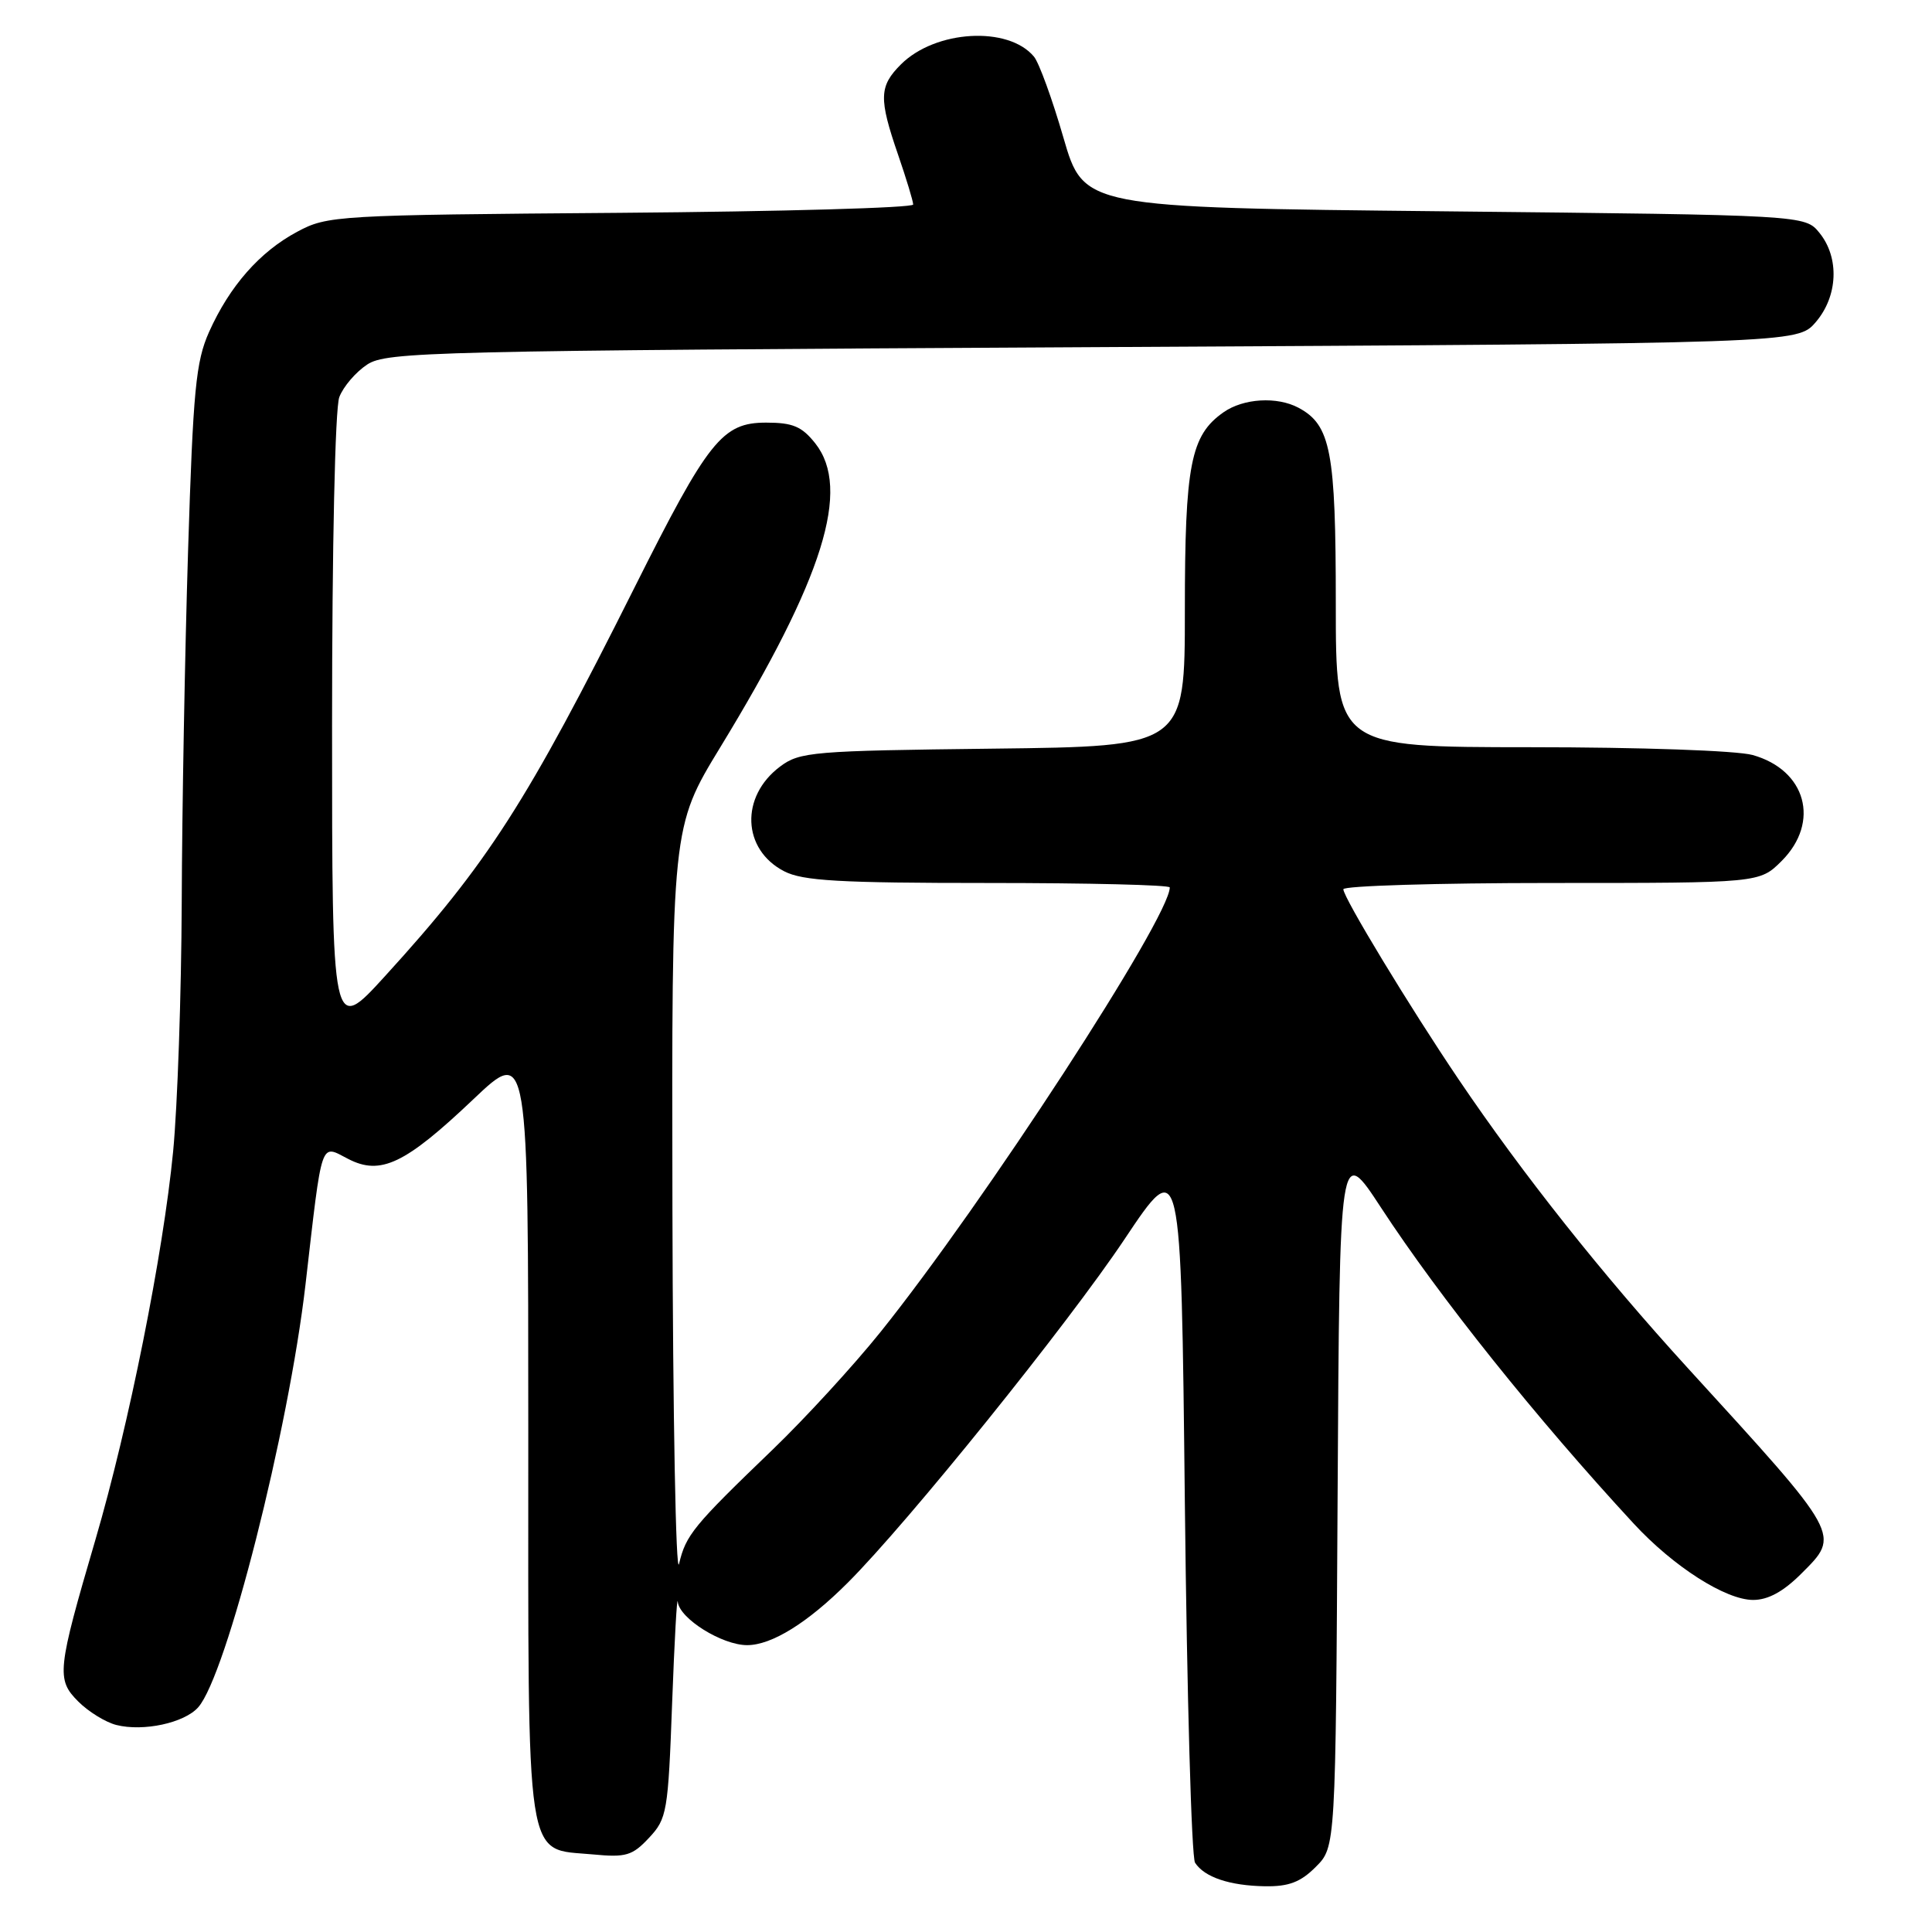 <?xml version="1.0" encoding="UTF-8" standalone="no"?>
<!DOCTYPE svg PUBLIC "-//W3C//DTD SVG 1.1//EN" "http://www.w3.org/Graphics/SVG/1.1/DTD/svg11.dtd" >
<svg xmlns="http://www.w3.org/2000/svg" xmlns:xlink="http://www.w3.org/1999/xlink" version="1.1" viewBox="0 0 256 256">
 <g >
 <path fill="currentColor"
d=" M 174.35 247.37 C 176.98 244.75 176.98 244.75 177.24 198.18 C 177.50 151.62 177.50 151.62 183.00 160.03 C 190.75 171.89 203.56 187.91 216.46 201.87 C 221.72 207.57 228.65 212.00 232.30 212.00 C 234.28 212.00 236.30 210.90 238.68 208.52 C 243.89 203.31 244.09 203.66 223.69 181.33 C 212.34 168.90 201.75 155.57 193.26 143.00 C 186.81 133.46 178.00 118.92 178.00 117.83 C 178.00 117.38 190.41 117.00 205.58 117.00 C 233.15 117.00 233.15 117.00 236.08 114.08 C 241.22 108.93 239.32 102.02 232.22 100.04 C 230.11 99.46 217.38 99.01 202.75 99.01 C 177.00 99.00 177.00 99.00 177.00 79.95 C 177.00 59.80 176.34 56.32 172.06 54.03 C 169.21 52.51 164.76 52.78 162.12 54.63 C 157.76 57.69 157.00 61.56 157.00 80.92 C 157.00 98.90 157.00 98.90 131.57 99.20 C 107.68 99.48 105.97 99.62 103.37 101.57 C 98.06 105.54 98.33 112.57 103.91 115.45 C 106.37 116.72 111.20 117.00 130.95 117.00 C 144.18 117.00 155.00 117.26 155.00 117.59 C 155.00 121.56 130.36 159.44 116.67 176.50 C 113.14 180.90 106.71 187.91 102.38 192.08 C 91.85 202.21 90.89 203.38 89.98 207.21 C 89.56 209.02 89.16 187.80 89.10 160.05 C 89.00 109.59 89.00 109.59 95.44 99.02 C 109.13 76.57 112.80 64.80 108.03 58.75 C 106.25 56.51 105.06 56.00 101.52 56.00 C 95.70 56.00 93.86 58.32 84.04 77.92 C 69.80 106.35 64.62 114.42 51.01 129.35 C 44.00 137.04 44.00 137.04 44.00 96.08 C 44.00 72.48 44.40 54.07 44.96 52.62 C 45.48 51.24 47.15 49.29 48.66 48.30 C 51.25 46.61 56.99 46.47 144.79 46.00 C 238.17 45.50 238.17 45.50 240.59 42.69 C 243.54 39.26 243.76 34.15 241.09 30.86 C 239.18 28.50 239.18 28.50 191.39 28.00 C 143.60 27.50 143.60 27.50 140.91 18.24 C 139.44 13.15 137.68 8.32 137.01 7.51 C 133.61 3.41 123.94 3.97 119.37 8.54 C 116.48 11.43 116.43 13.04 119.00 20.50 C 120.10 23.70 121.00 26.67 121.00 27.10 C 121.00 27.54 103.56 28.03 82.25 28.20 C 44.50 28.49 43.39 28.56 39.38 30.71 C 34.42 33.36 30.43 37.90 27.70 43.99 C 25.95 47.92 25.59 51.63 24.92 73.00 C 24.50 86.47 24.12 107.43 24.08 119.58 C 24.03 131.72 23.52 146.57 22.94 152.58 C 21.62 166.18 17.08 188.87 12.65 204.00 C 7.57 221.33 7.44 222.53 10.37 225.46 C 11.72 226.81 13.99 228.21 15.42 228.57 C 19.01 229.47 24.42 228.30 26.26 226.23 C 30.01 222.01 38.24 189.57 40.48 170.21 C 42.74 150.63 42.40 151.64 46.13 153.56 C 50.43 155.79 53.68 154.24 62.72 145.66 C 70.00 138.75 70.00 138.75 70.00 189.76 C 70.00 248.19 69.49 244.87 78.56 245.72 C 82.94 246.14 83.79 245.89 86.00 243.52 C 88.38 240.98 88.53 240.10 89.06 225.67 C 89.37 217.33 89.71 211.29 89.81 212.26 C 90.05 214.48 95.68 217.99 99.00 217.99 C 102.25 217.99 107.01 215.04 112.32 209.73 C 120.32 201.74 141.48 175.47 149.00 164.21 C 156.50 152.98 156.50 152.98 157.00 199.24 C 157.28 224.68 157.88 246.09 158.35 246.82 C 159.59 248.74 162.93 249.86 167.61 249.94 C 170.77 249.99 172.34 249.39 174.35 247.37 Z "/>
</g>
</svg>